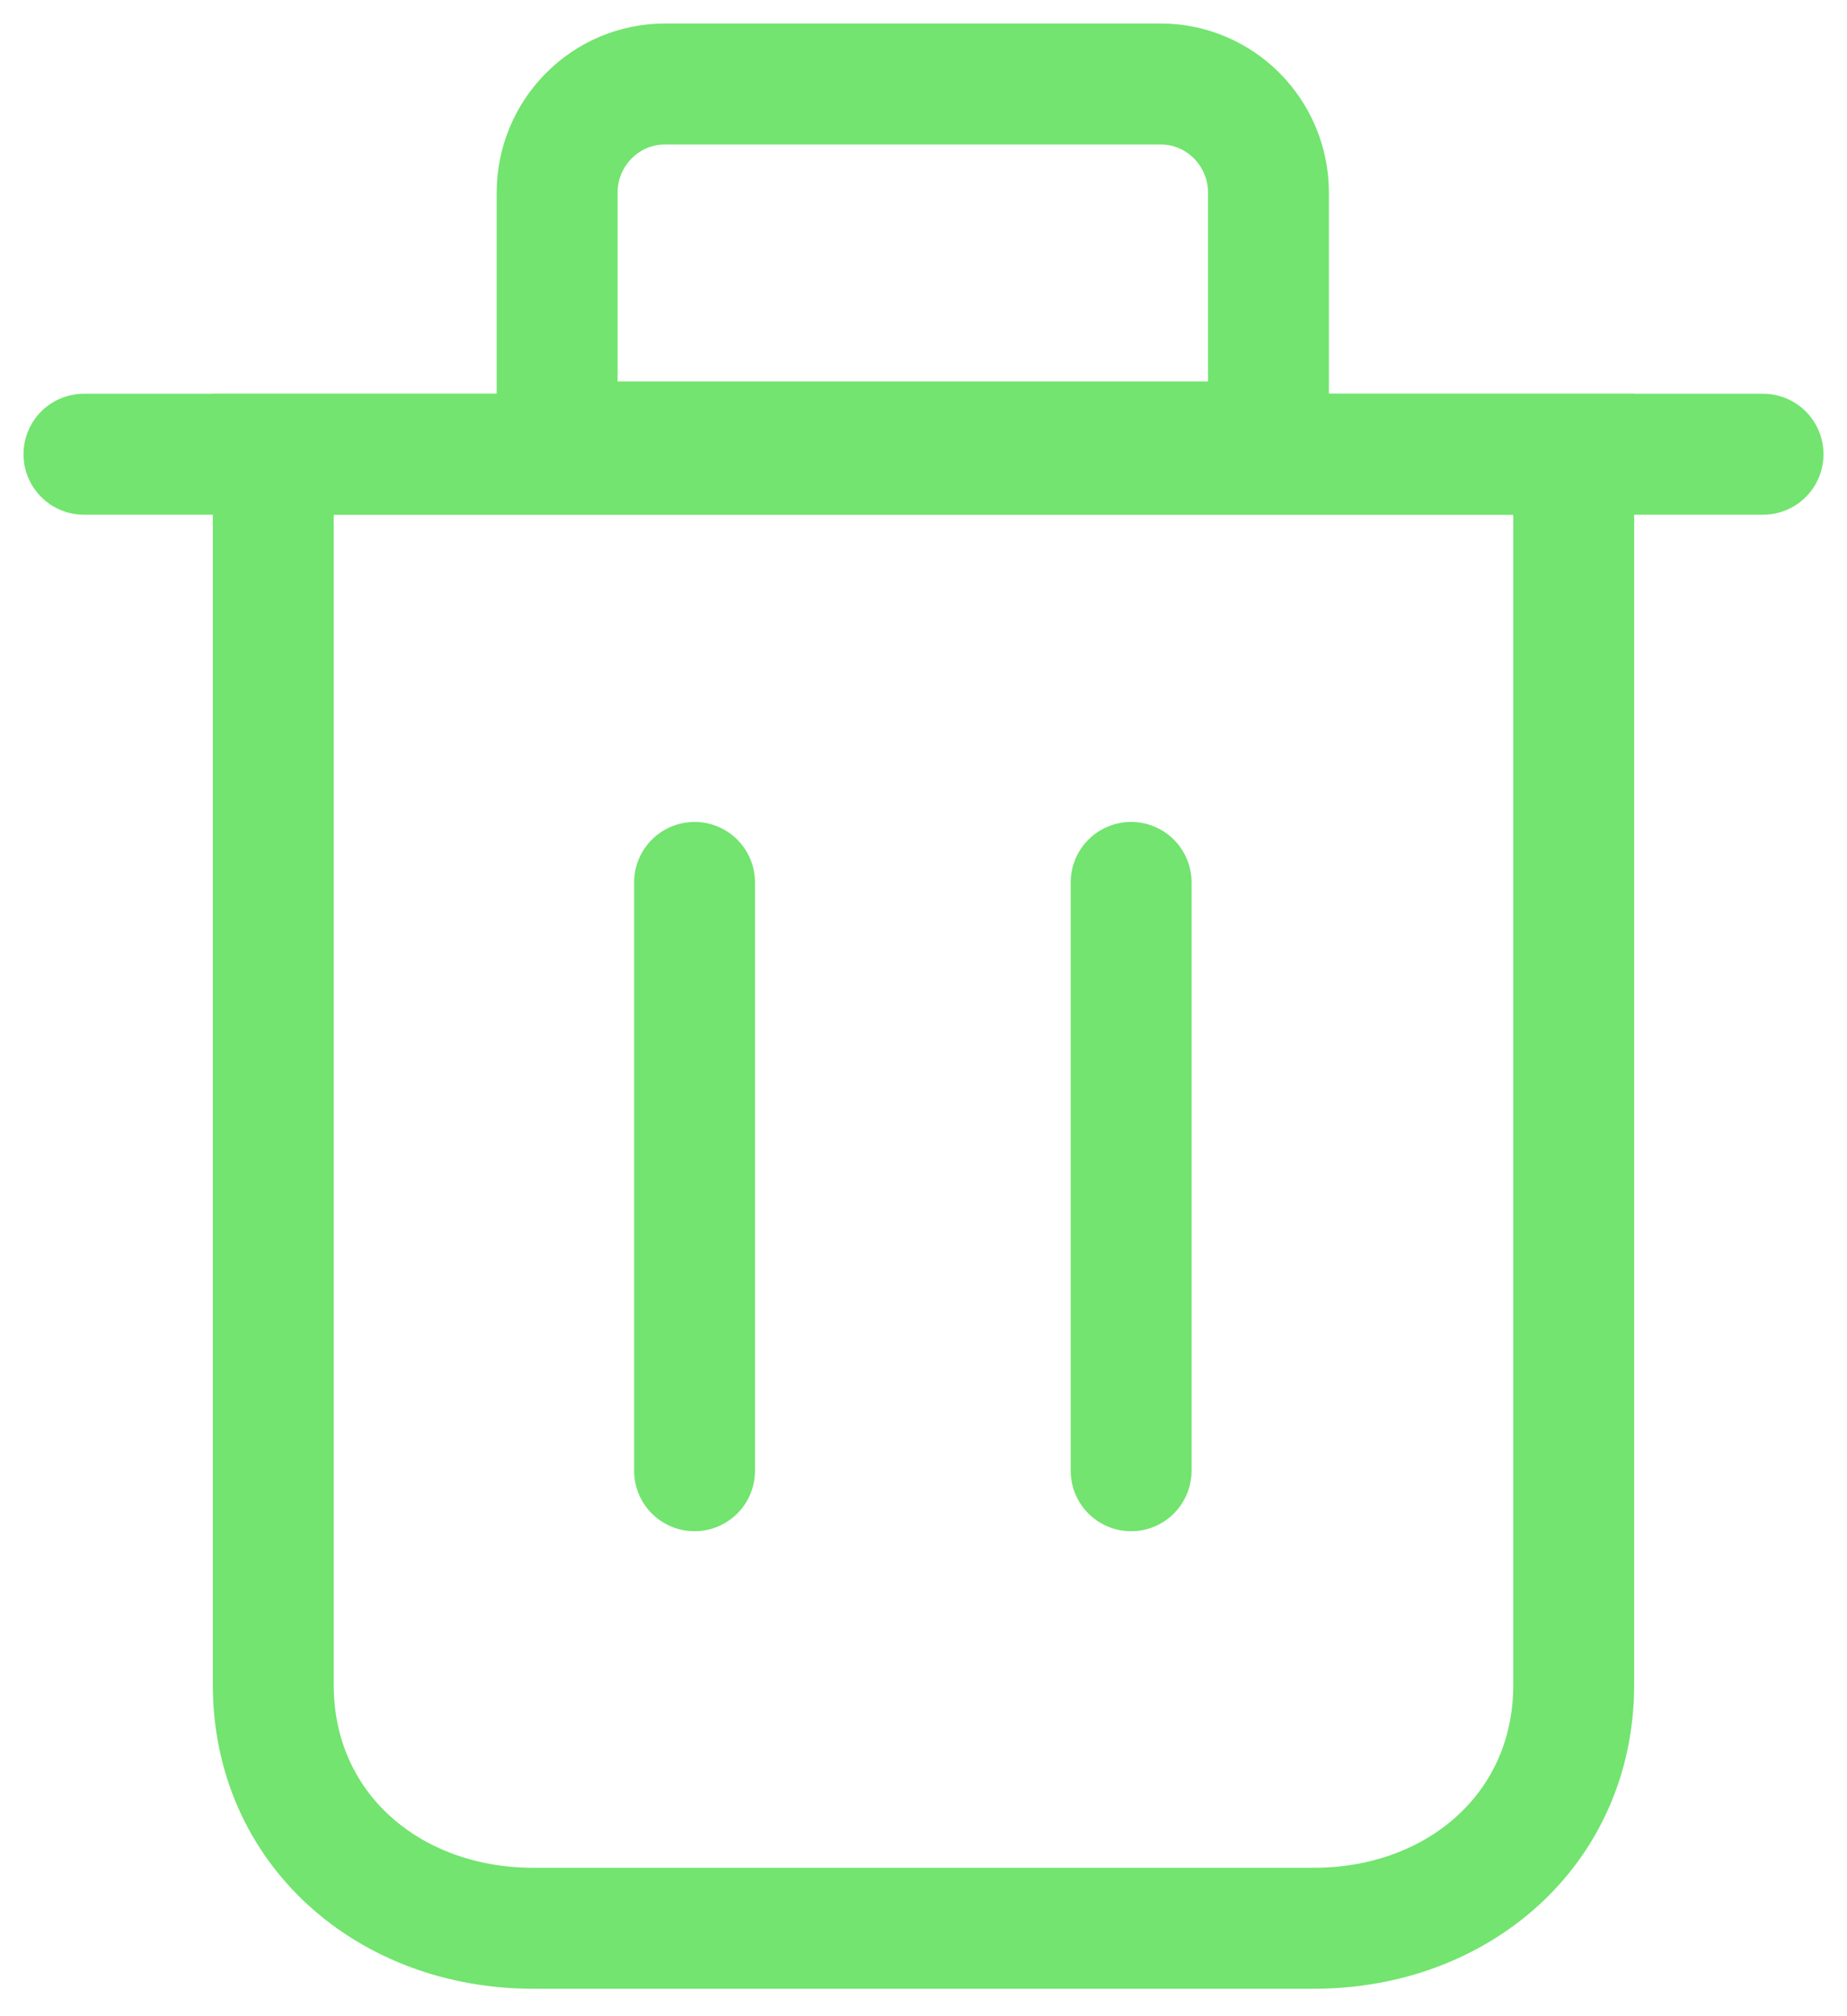 <?xml version="1.0" encoding="UTF-8"?>
<svg width="22px" height="24px" viewBox="0 0 22 24" version="1.1" xmlns="http://www.w3.org/2000/svg" xmlns:xlink="http://www.w3.org/1999/xlink">
    <!-- Generator: Sketch 58 (84663) - https://sketch.com -->
    <title>ICON-LJT</title>
    <desc>Created with Sketch.</desc>
    <g id="网页" stroke="none" stroke-width="1" fill="none" fill-rule="evenodd">
        <g id="网页第四版-效果图2" transform="translate(-453, -38)" stroke="#72E46F">
            <g id="上部分">
                <g id="ICON-LJT" transform="translate(454, 39)">
                    <g>
                        <path d="M14.653,21.953 L5.348,21.953 C3.639,21.953 2.255,20.777 2.255,19.054 L2.255,4.407 L17.745,4.407 L17.745,19.054 C17.745,20.777 16.361,21.953 14.653,21.953 Z" id="Stroke-15" stroke-width="1.44"></path>
                        <path d="M-2.99849034e-12,4.407 L20,4.407" id="Stroke-17" stroke-width="1.44" stroke-linecap="round"></path>
                        <path d="M7.273,16.507 L7.273,9.504" id="Stroke-19" stroke-width="1.44" stroke-linecap="round"></path>
                        <path d="M12.473,16.507 L12.473,9.504" id="Stroke-21" stroke-width="1.44" stroke-linecap="round"></path>
                        <path d="M14.109,4.261 L5.636,4.261 L5.636,1.295 C5.636,0.58 6.211,0 6.92,0 L12.825,0 C13.534,0 14.109,0.58 14.109,1.295 L14.109,4.261 Z" id="Stroke-23" stroke-width="1.44" stroke-linecap="round"></path>
                    </g>
                </g>
            </g>
        </g>
    </g>
</svg>